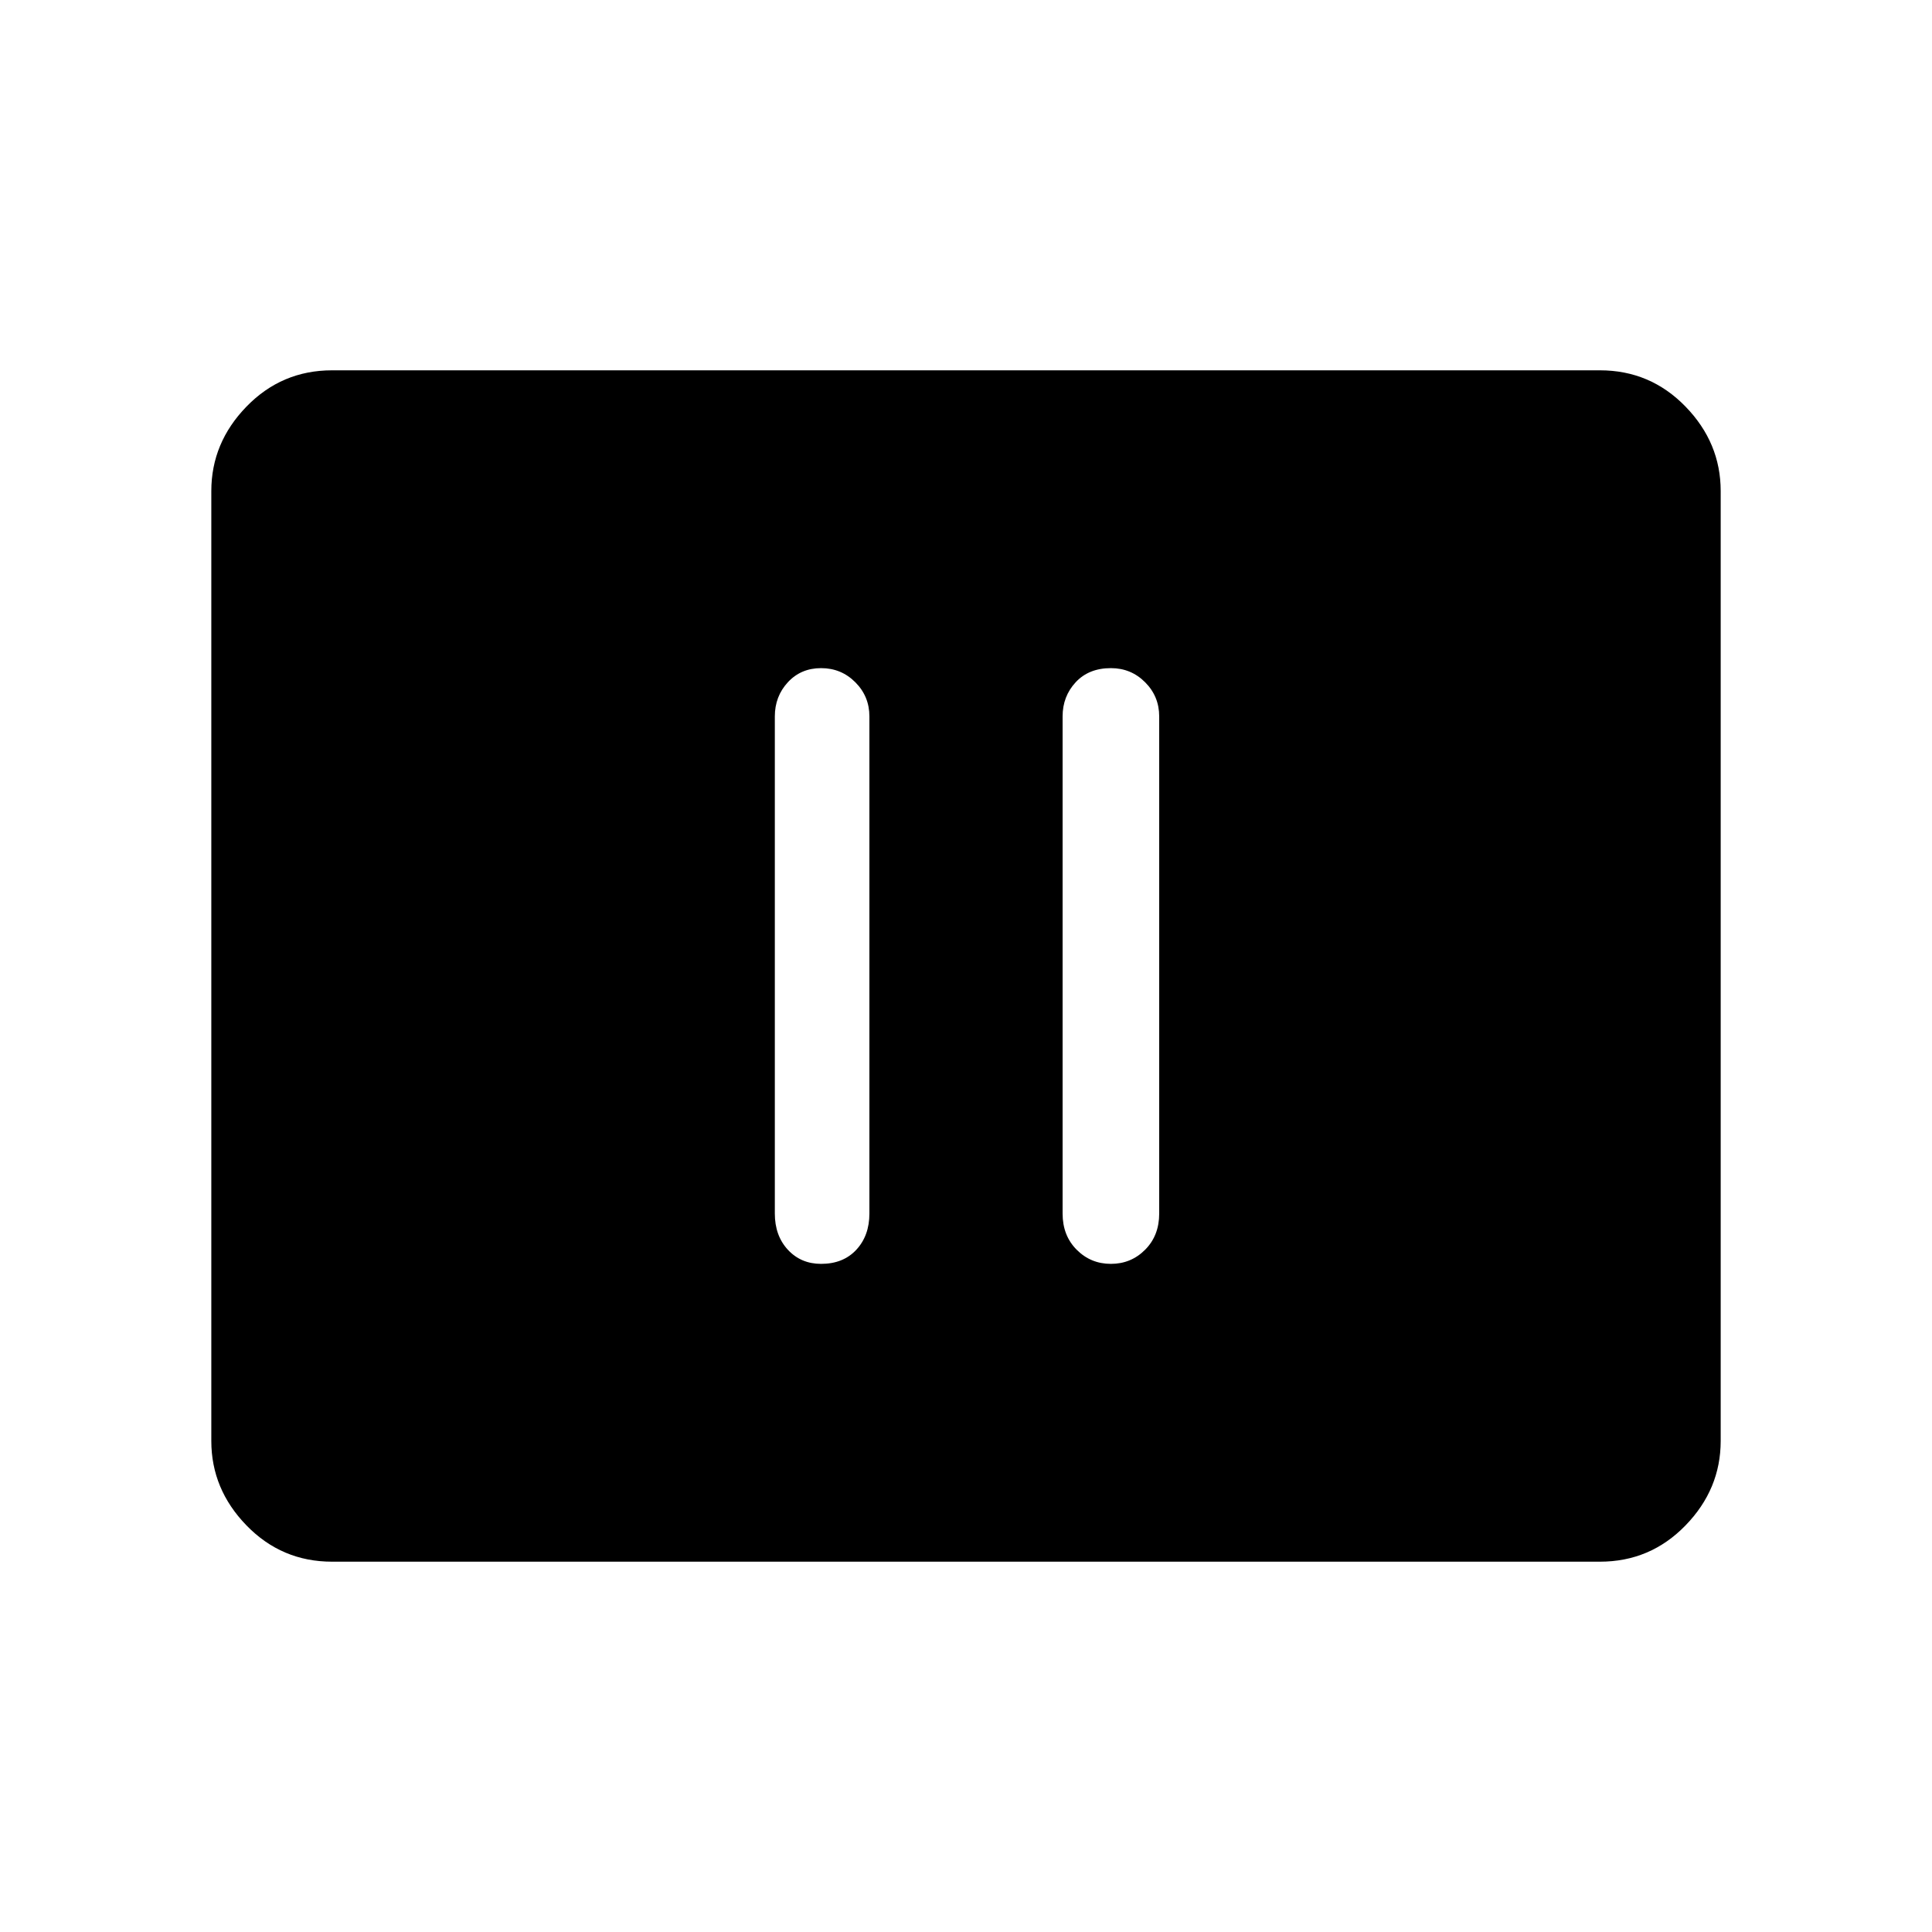 <svg xmlns="http://www.w3.org/2000/svg" height="40" width="40"><path d="M17 26.167Q17.458 26.167 17.729 25.875Q18 25.583 18 25.125V14.833Q18 14.417 17.708 14.125Q17.417 13.833 17 13.833Q16.583 13.833 16.312 14.125Q16.042 14.417 16.042 14.833V25.125Q16.042 25.583 16.312 25.875Q16.583 26.167 17 26.167ZM23 26.167Q23.417 26.167 23.708 25.875Q24 25.583 24 25.125V14.833Q24 14.417 23.708 14.125Q23.417 13.833 23 13.833Q22.542 13.833 22.271 14.125Q22 14.417 22 14.833V25.125Q22 25.583 22.292 25.875Q22.583 26.167 23 26.167ZM6.875 32.333Q5.833 32.333 5.104 31.583Q4.375 30.833 4.375 29.833V10.167Q4.375 9.167 5.104 8.417Q5.833 7.667 6.875 7.667H33.125Q34.167 7.667 34.896 8.417Q35.625 9.167 35.625 10.167V29.833Q35.625 30.833 34.896 31.583Q34.167 32.333 33.125 32.333Z"/></svg>
